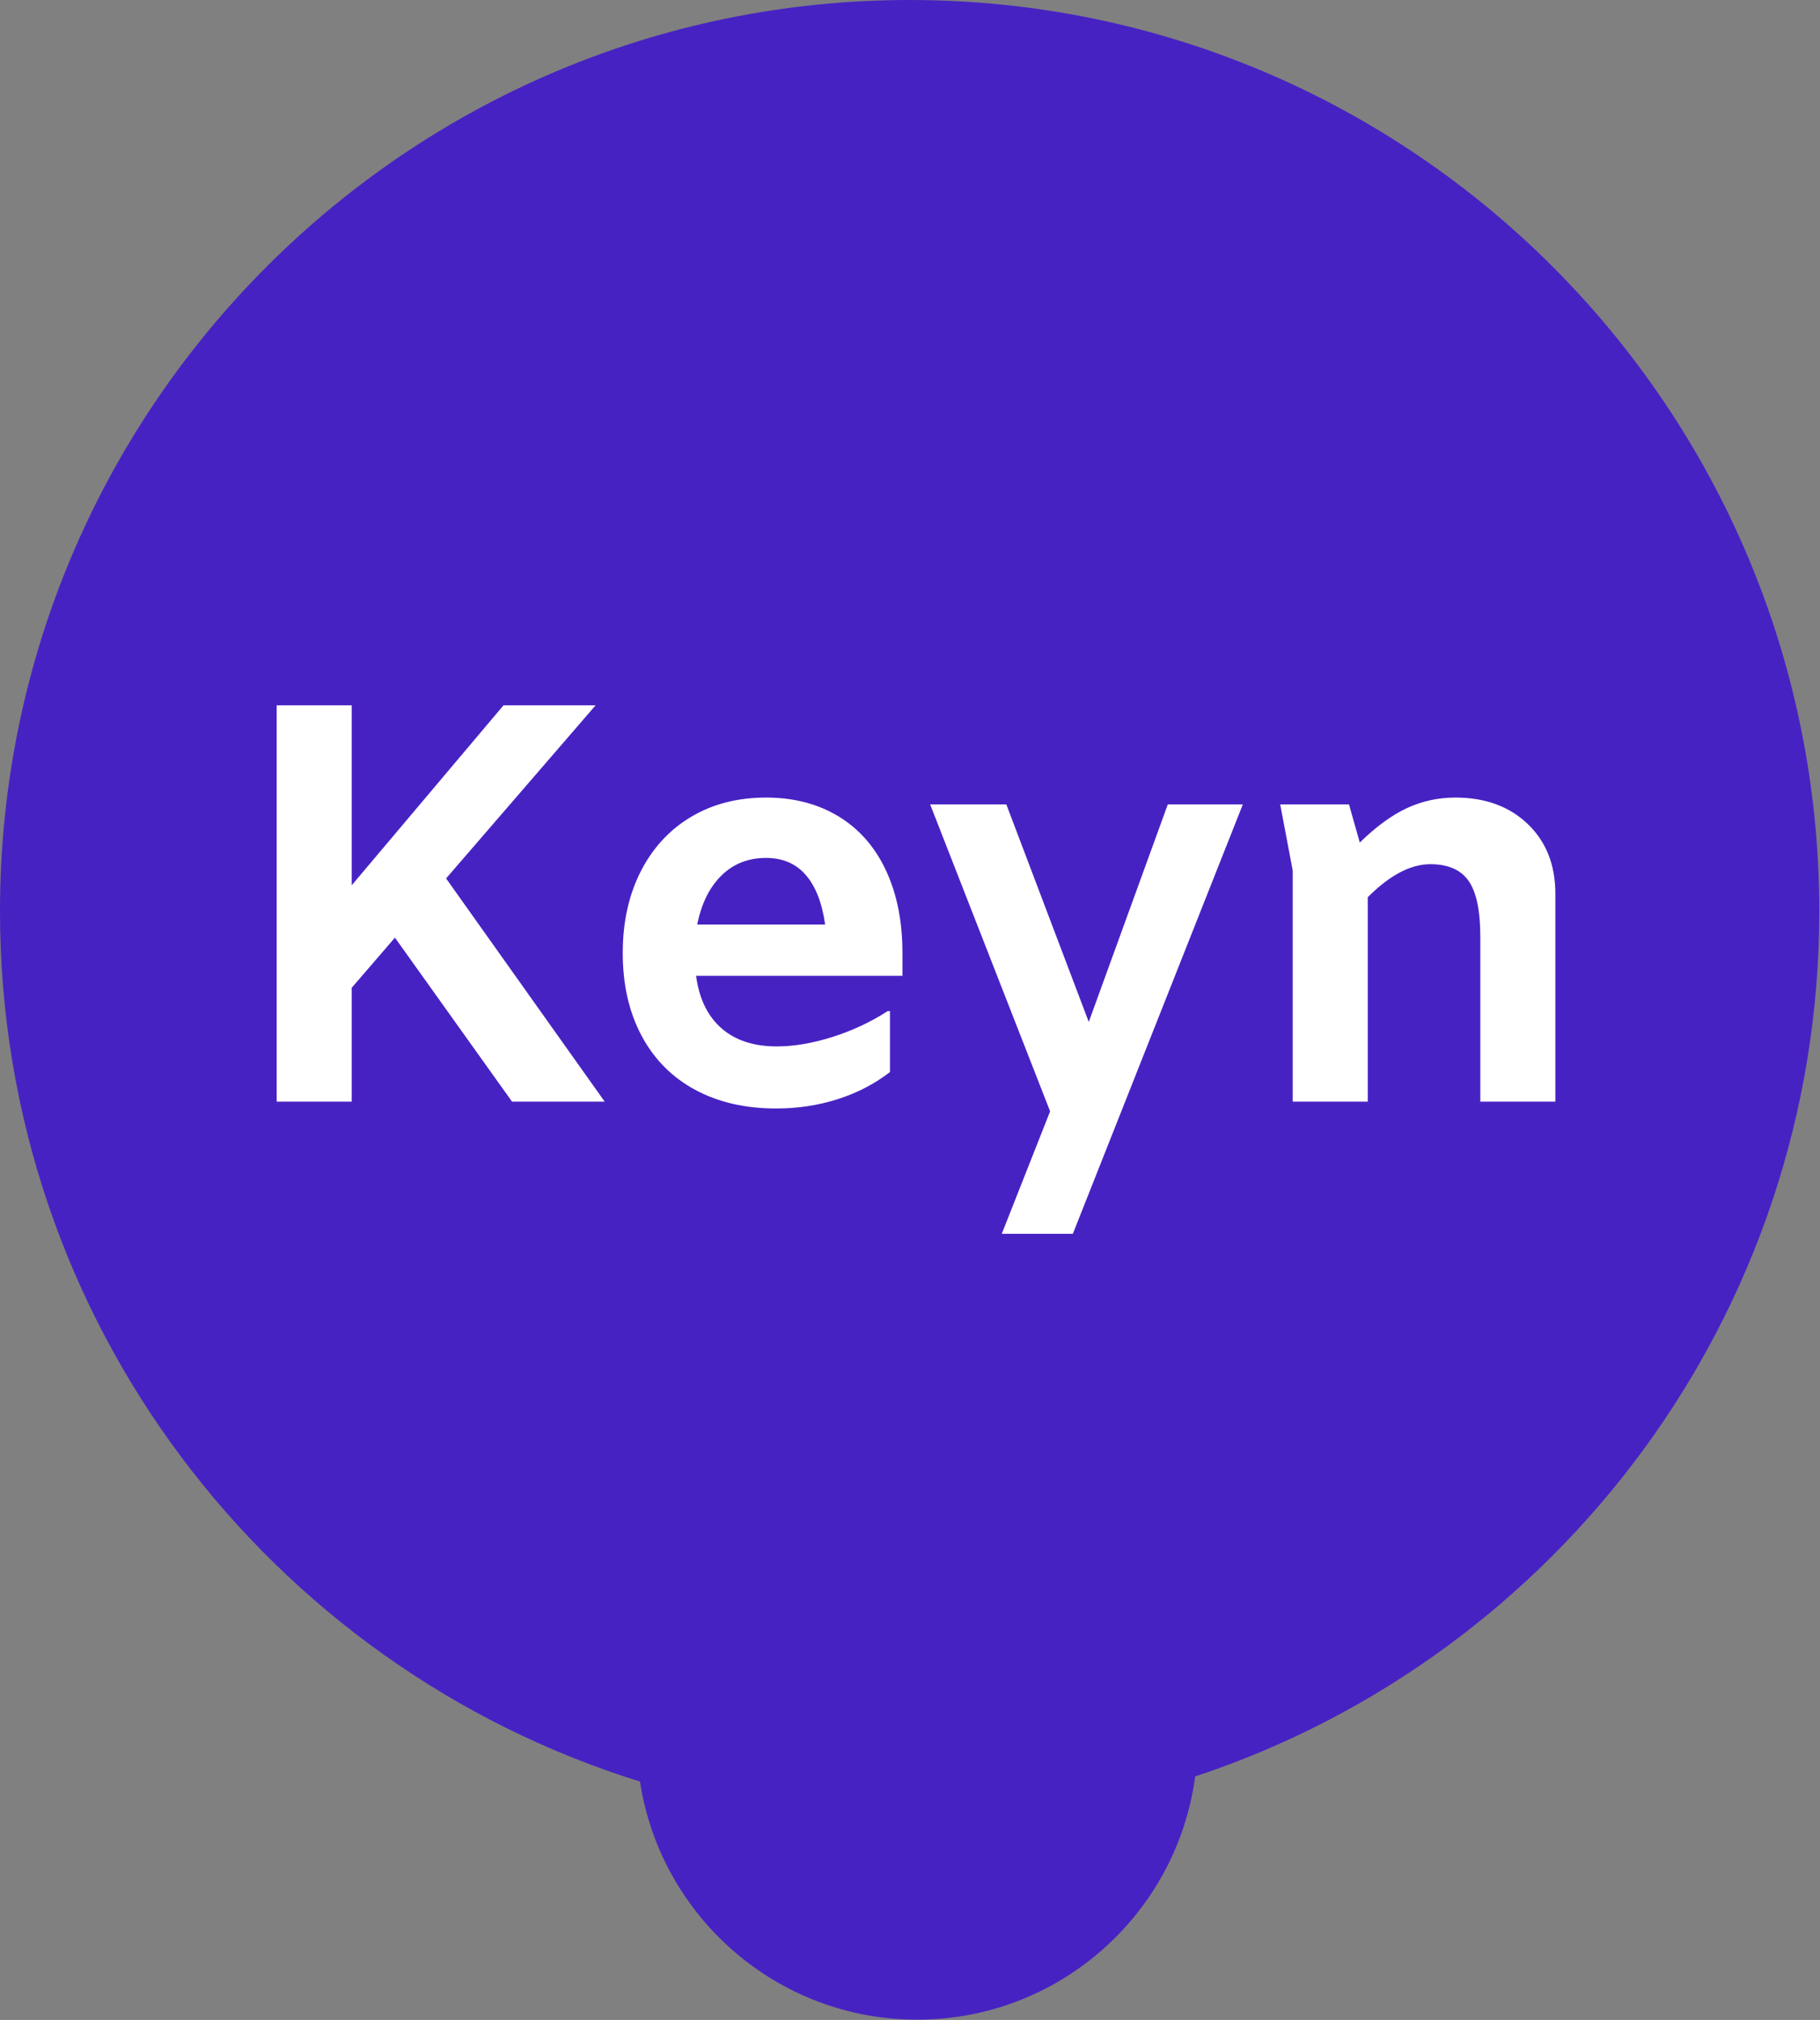 <?xml version="1.0" encoding="UTF-8"?>
<svg width="291px" height="323px" viewBox="0 0 291 323" version="1.1" xmlns="http://www.w3.org/2000/svg" xmlns:xlink="http://www.w3.org/1999/xlink">
    <rect x="0" y="0" width="291" height="323" fill="#808080" stroke="none"/>
    <!-- Generator: Sketch 54.1 (76490) - https://sketchapp.com -->
    <title>Logo</title>
    <desc>Created with Sketch.</desc>
    <g id="Logo" stroke="none" stroke-width="1" fill="none" fill-rule="evenodd">
        <g id="Logo_inner">
            <path d="M102.328,284.879 C43.053,266.475 0,211.121 0,145.694 C0,65.229 65.117,2.84217094e-14 145.443,2.84217094e-14 C225.769,2.84217094e-14 290.886,65.229 290.886,145.694 C290.886,210.182 249.059,264.885 191.099,284.064 C188.157,306.022 169.38,322.954 146.655,322.954 C124.212,322.954 105.619,306.439 102.328,284.879 Z" id="Combined-Shape" fill="#4722C3"></path>
            <path d="M63.145,149.936 L56.236,157.949 L56.236,176.161 L44.237,176.161 L44.237,112.784 L56.236,112.784 L56.236,141.559 L80.507,112.784 L95.233,112.784 L71.326,140.466 L96.687,176.161 L81.87,176.161 L63.145,149.936 Z M144.294,156.037 L111.296,156.037 C111.781,159.679 113.13,162.472 115.341,164.414 C117.553,166.357 120.508,167.328 124.204,167.328 C126.931,167.328 129.886,166.827 133.067,165.826 C136.249,164.824 139.203,163.443 141.93,161.683 L142.294,161.683 L142.294,171.426 C139.87,173.308 137.097,174.75 133.976,175.751 C130.855,176.753 127.568,177.254 124.114,177.254 C119.144,177.254 114.811,176.252 111.115,174.249 C107.418,172.245 104.57,169.362 102.57,165.598 C100.57,161.834 99.57,157.433 99.57,152.395 C99.57,147.478 100.524,143.137 102.433,139.373 C104.342,135.61 107.024,132.696 110.478,130.632 C113.933,128.568 117.932,127.536 122.477,127.536 C126.901,127.536 130.764,128.537 134.067,130.541 C137.37,132.544 139.9,135.427 141.658,139.191 C143.415,142.955 144.294,147.356 144.294,152.395 L144.294,156.037 Z M122.477,137.188 C119.629,137.188 117.25,138.129 115.341,140.011 C113.433,141.893 112.145,144.503 111.478,147.842 L131.931,147.842 C131.446,144.382 130.416,141.741 128.84,139.92 C127.265,138.099 125.144,137.188 122.477,137.188 Z M198.718,128.628 L171.538,197.287 L160.175,197.287 L167.902,177.709 L148.722,128.628 L160.902,128.628 L174.083,163.413 L186.719,128.628 L198.718,128.628 Z M232.689,127.536 C237.476,127.536 241.339,128.947 244.278,131.77 C247.218,134.593 248.687,138.311 248.687,142.925 L248.687,176.161 L236.688,176.161 L236.688,149.754 C236.688,145.626 236.067,142.667 234.825,140.876 C233.582,139.085 231.537,138.19 228.689,138.19 C225.538,138.19 222.205,139.95 218.69,143.471 L218.69,176.161 L206.691,176.161 L206.691,139.191 L204.691,128.628 L215.69,128.628 L217.417,134.729 C220.023,132.18 222.538,130.343 224.962,129.22 C227.386,128.097 229.961,127.536 232.689,127.536 Z" id="Keyn" fill="#FFFFFF"></path>
        </g>
    </g>
</svg>